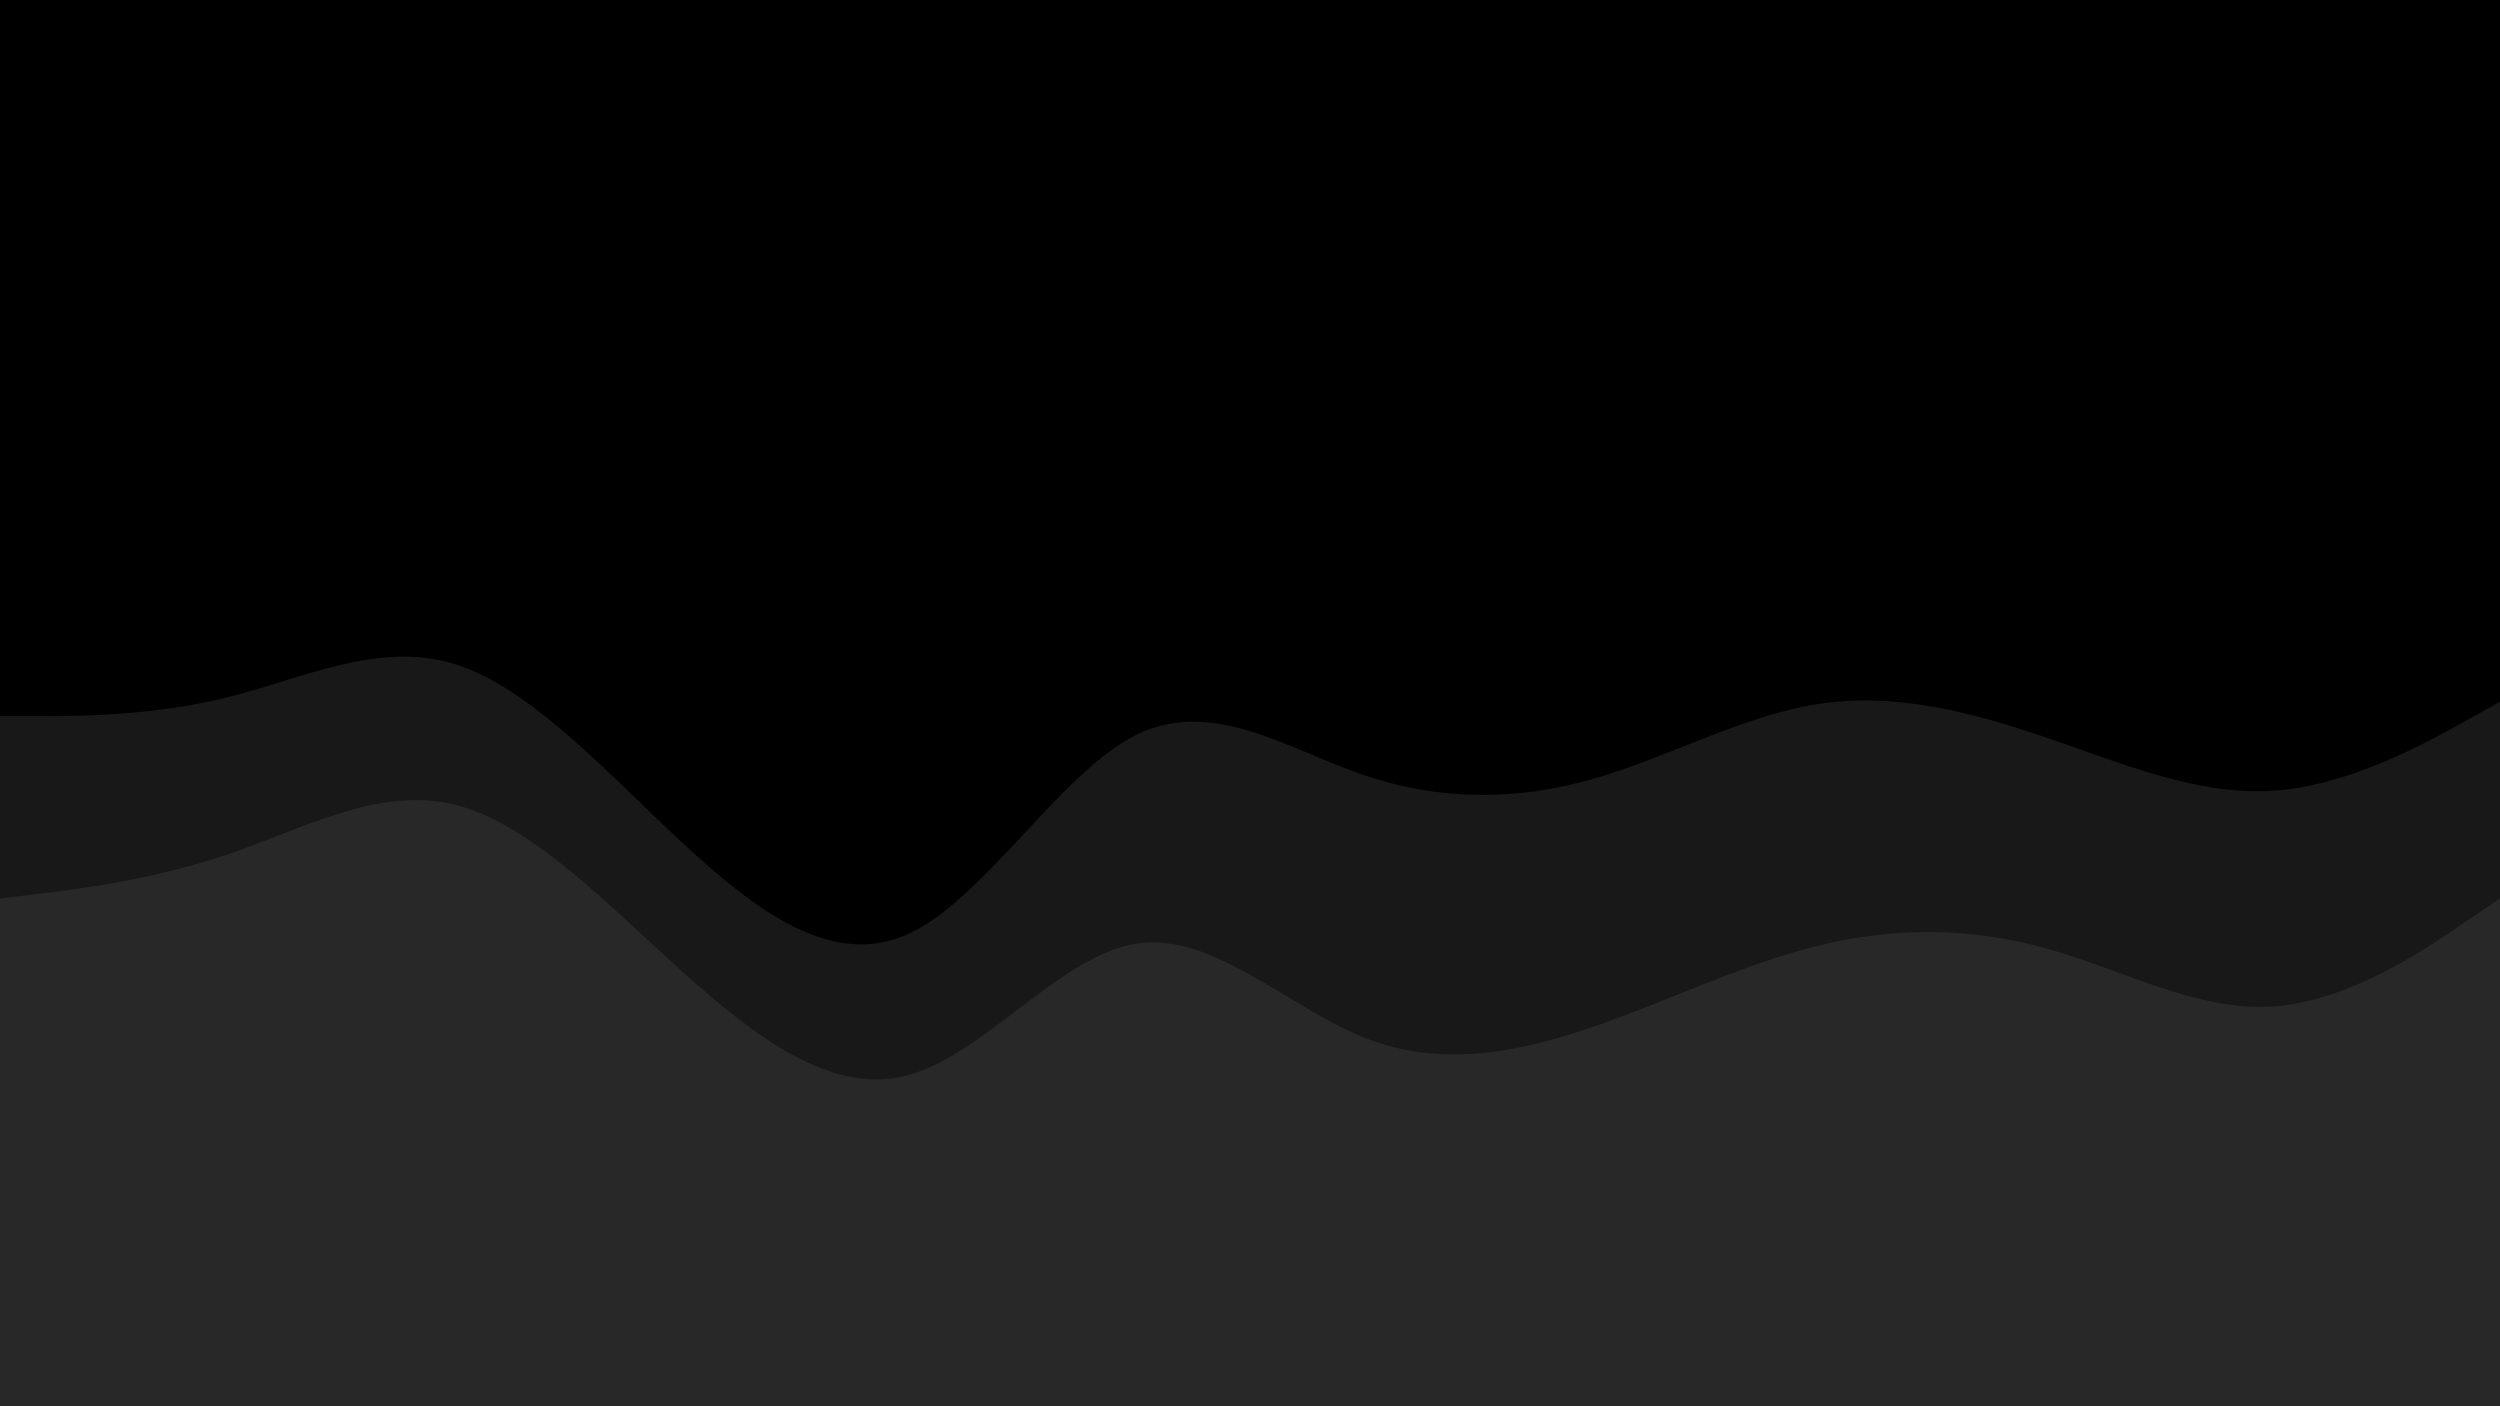 <svg id="visual" viewBox="0 0 1920 1080" width="1920" height="1080" xmlns="http://www.w3.org/2000/svg" xmlns:xlink="http://www.w3.org/1999/xlink" version="1.1"><path d="M0 131L29.2 122C58.3 113 116.7 95 174.8 91.3C233 87.7 291 98.3 349.2 100C407.3 101.7 465.7 94.3 523.8 101.5C582 108.7 640 130.3 698.2 130.3C756.3 130.3 814.7 108.7 872.8 103.3C931 98 989 109 1047.2 123.5C1105.3 138 1163.7 156 1221.8 150.5C1280 145 1338 116 1396.2 99.8C1454.3 83.7 1512.7 80.3 1570.8 94.8C1629 109.3 1687 141.7 1745.2 154.2C1803.3 166.7 1861.7 159.3 1890.8 155.7L1920 152L1920 0L1890.8 0C1861.7 0 1803.3 0 1745.2 0C1687 0 1629 0 1570.8 0C1512.7 0 1454.3 0 1396.2 0C1338 0 1280 0 1221.8 0C1163.7 0 1105.3 0 1047.2 0C989 0 931 0 872.8 0C814.7 0 756.3 0 698.2 0C640 0 582 0 523.8 0C465.7 0 407.3 0 349.2 0C291 0 233 0 174.8 0C116.7 0 58.3 0 29.2 0L0 0Z" fill="#000000"></path><path d="M0 325L29.2 301.7C58.3 278.3 116.7 231.7 174.8 217.3C233 203 291 221 349.2 255.2C407.3 289.3 465.7 339.7 523.8 359.3C582 379 640 368 698.2 355.3C756.3 342.7 814.7 328.3 872.8 328.3C931 328.3 989 342.7 1047.2 357.2C1105.3 371.7 1163.7 386.3 1221.8 368.3C1280 350.3 1338 299.7 1396.2 283.3C1454.3 267 1512.7 285 1570.8 308.5C1629 332 1687 361 1745.2 362.8C1803.3 364.7 1861.7 339.3 1890.8 326.7L1920 314L1920 150L1890.8 153.7C1861.7 157.3 1803.3 164.7 1745.2 152.2C1687 139.7 1629 107.3 1570.8 92.8C1512.7 78.3 1454.3 81.7 1396.2 97.8C1338 114 1280 143 1221.8 148.5C1163.7 154 1105.3 136 1047.2 121.5C989 107 931 96 872.8 101.3C814.7 106.7 756.3 128.3 698.2 128.3C640 128.3 582 106.7 523.8 99.5C465.7 92.3 407.3 99.7 349.2 98C291 96.3 233 85.7 174.8 89.3C116.7 93 58.3 111 29.2 120L0 129Z" fill="#000000"></path><path d="M0 552L29.2 552C58.3 552 116.7 552 174.8 537.5C233 523 291 494 349.2 512C407.3 530 465.7 595 523.8 649C582 703 640 746 698.2 719C756.3 692 814.7 595 872.8 566.3C931 537.7 989 577.3 1047.2 597.2C1105.3 617 1163.7 617 1221.8 600.7C1280 584.3 1338 551.7 1396.2 542.7C1454.3 533.7 1512.7 548.3 1570.8 568.2C1629 588 1687 613 1745.2 609.3C1803.3 605.7 1861.7 573.3 1890.8 557.2L1920 541L1920 312L1890.8 324.7C1861.7 337.3 1803.3 362.7 1745.2 360.8C1687 359 1629 330 1570.8 306.5C1512.7 283 1454.3 265 1396.2 281.3C1338 297.7 1280 348.3 1221.8 366.3C1163.7 384.3 1105.3 369.7 1047.2 355.2C989 340.7 931 326.3 872.8 326.3C814.7 326.3 756.3 340.7 698.2 353.3C640 366 582 377 523.8 357.3C465.7 337.7 407.3 287.3 349.2 253.2C291 219 233 201 174.8 215.3C116.7 229.7 58.3 276.3 29.2 299.7L0 323Z" fill="#000000"></path><path d="M0 692L29.2 688.5C58.3 685 116.7 678 174.8 658.2C233 638.3 291 605.7 349.2 620C407.3 634.3 465.7 695.7 523.8 748C582 800.3 640 843.7 698.2 827.5C756.3 811.3 814.7 735.7 872.8 726.7C931 717.7 989 775.3 1047.2 798.7C1105.3 822 1163.7 811 1221.8 791.2C1280 771.3 1338 742.7 1396.2 728.3C1454.3 714 1512.7 714 1570.8 730.2C1629 746.3 1687 778.7 1745.2 775C1803.3 771.3 1861.7 731.7 1890.8 711.8L1920 692L1920 539L1890.8 555.2C1861.7 571.3 1803.3 603.7 1745.2 607.3C1687 611 1629 586 1570.8 566.2C1512.7 546.3 1454.3 531.7 1396.2 540.7C1338 549.7 1280 582.3 1221.8 598.7C1163.7 615 1105.3 615 1047.2 595.2C989 575.3 931 535.7 872.8 564.3C814.7 593 756.3 690 698.2 717C640 744 582 701 523.8 647C465.7 593 407.3 528 349.2 510C291 492 233 521 174.8 535.5C116.7 550 58.3 550 29.2 550L0 550Z" fill="#181818"></path><path d="M0 1081L29.2 1081C58.3 1081 116.7 1081 174.8 1081C233 1081 291 1081 349.2 1081C407.3 1081 465.7 1081 523.8 1081C582 1081 640 1081 698.2 1081C756.3 1081 814.7 1081 872.8 1081C931 1081 989 1081 1047.2 1081C1105.3 1081 1163.7 1081 1221.8 1081C1280 1081 1338 1081 1396.2 1081C1454.3 1081 1512.7 1081 1570.8 1081C1629 1081 1687 1081 1745.2 1081C1803.3 1081 1861.7 1081 1890.8 1081L1920 1081L1920 690L1890.8 709.8C1861.7 729.7 1803.3 769.3 1745.2 773C1687 776.7 1629 744.3 1570.8 728.2C1512.7 712 1454.3 712 1396.2 726.3C1338 740.7 1280 769.3 1221.8 789.2C1163.7 809 1105.3 820 1047.2 796.7C989 773.3 931 715.7 872.8 724.7C814.7 733.7 756.3 809.3 698.2 825.5C640 841.7 582 798.3 523.8 746C465.7 693.7 407.3 632.3 349.2 618C291 603.7 233 636.3 174.8 656.2C116.7 676 58.3 683 29.2 686.5L0 690Z" fill="#282828"></path></svg>